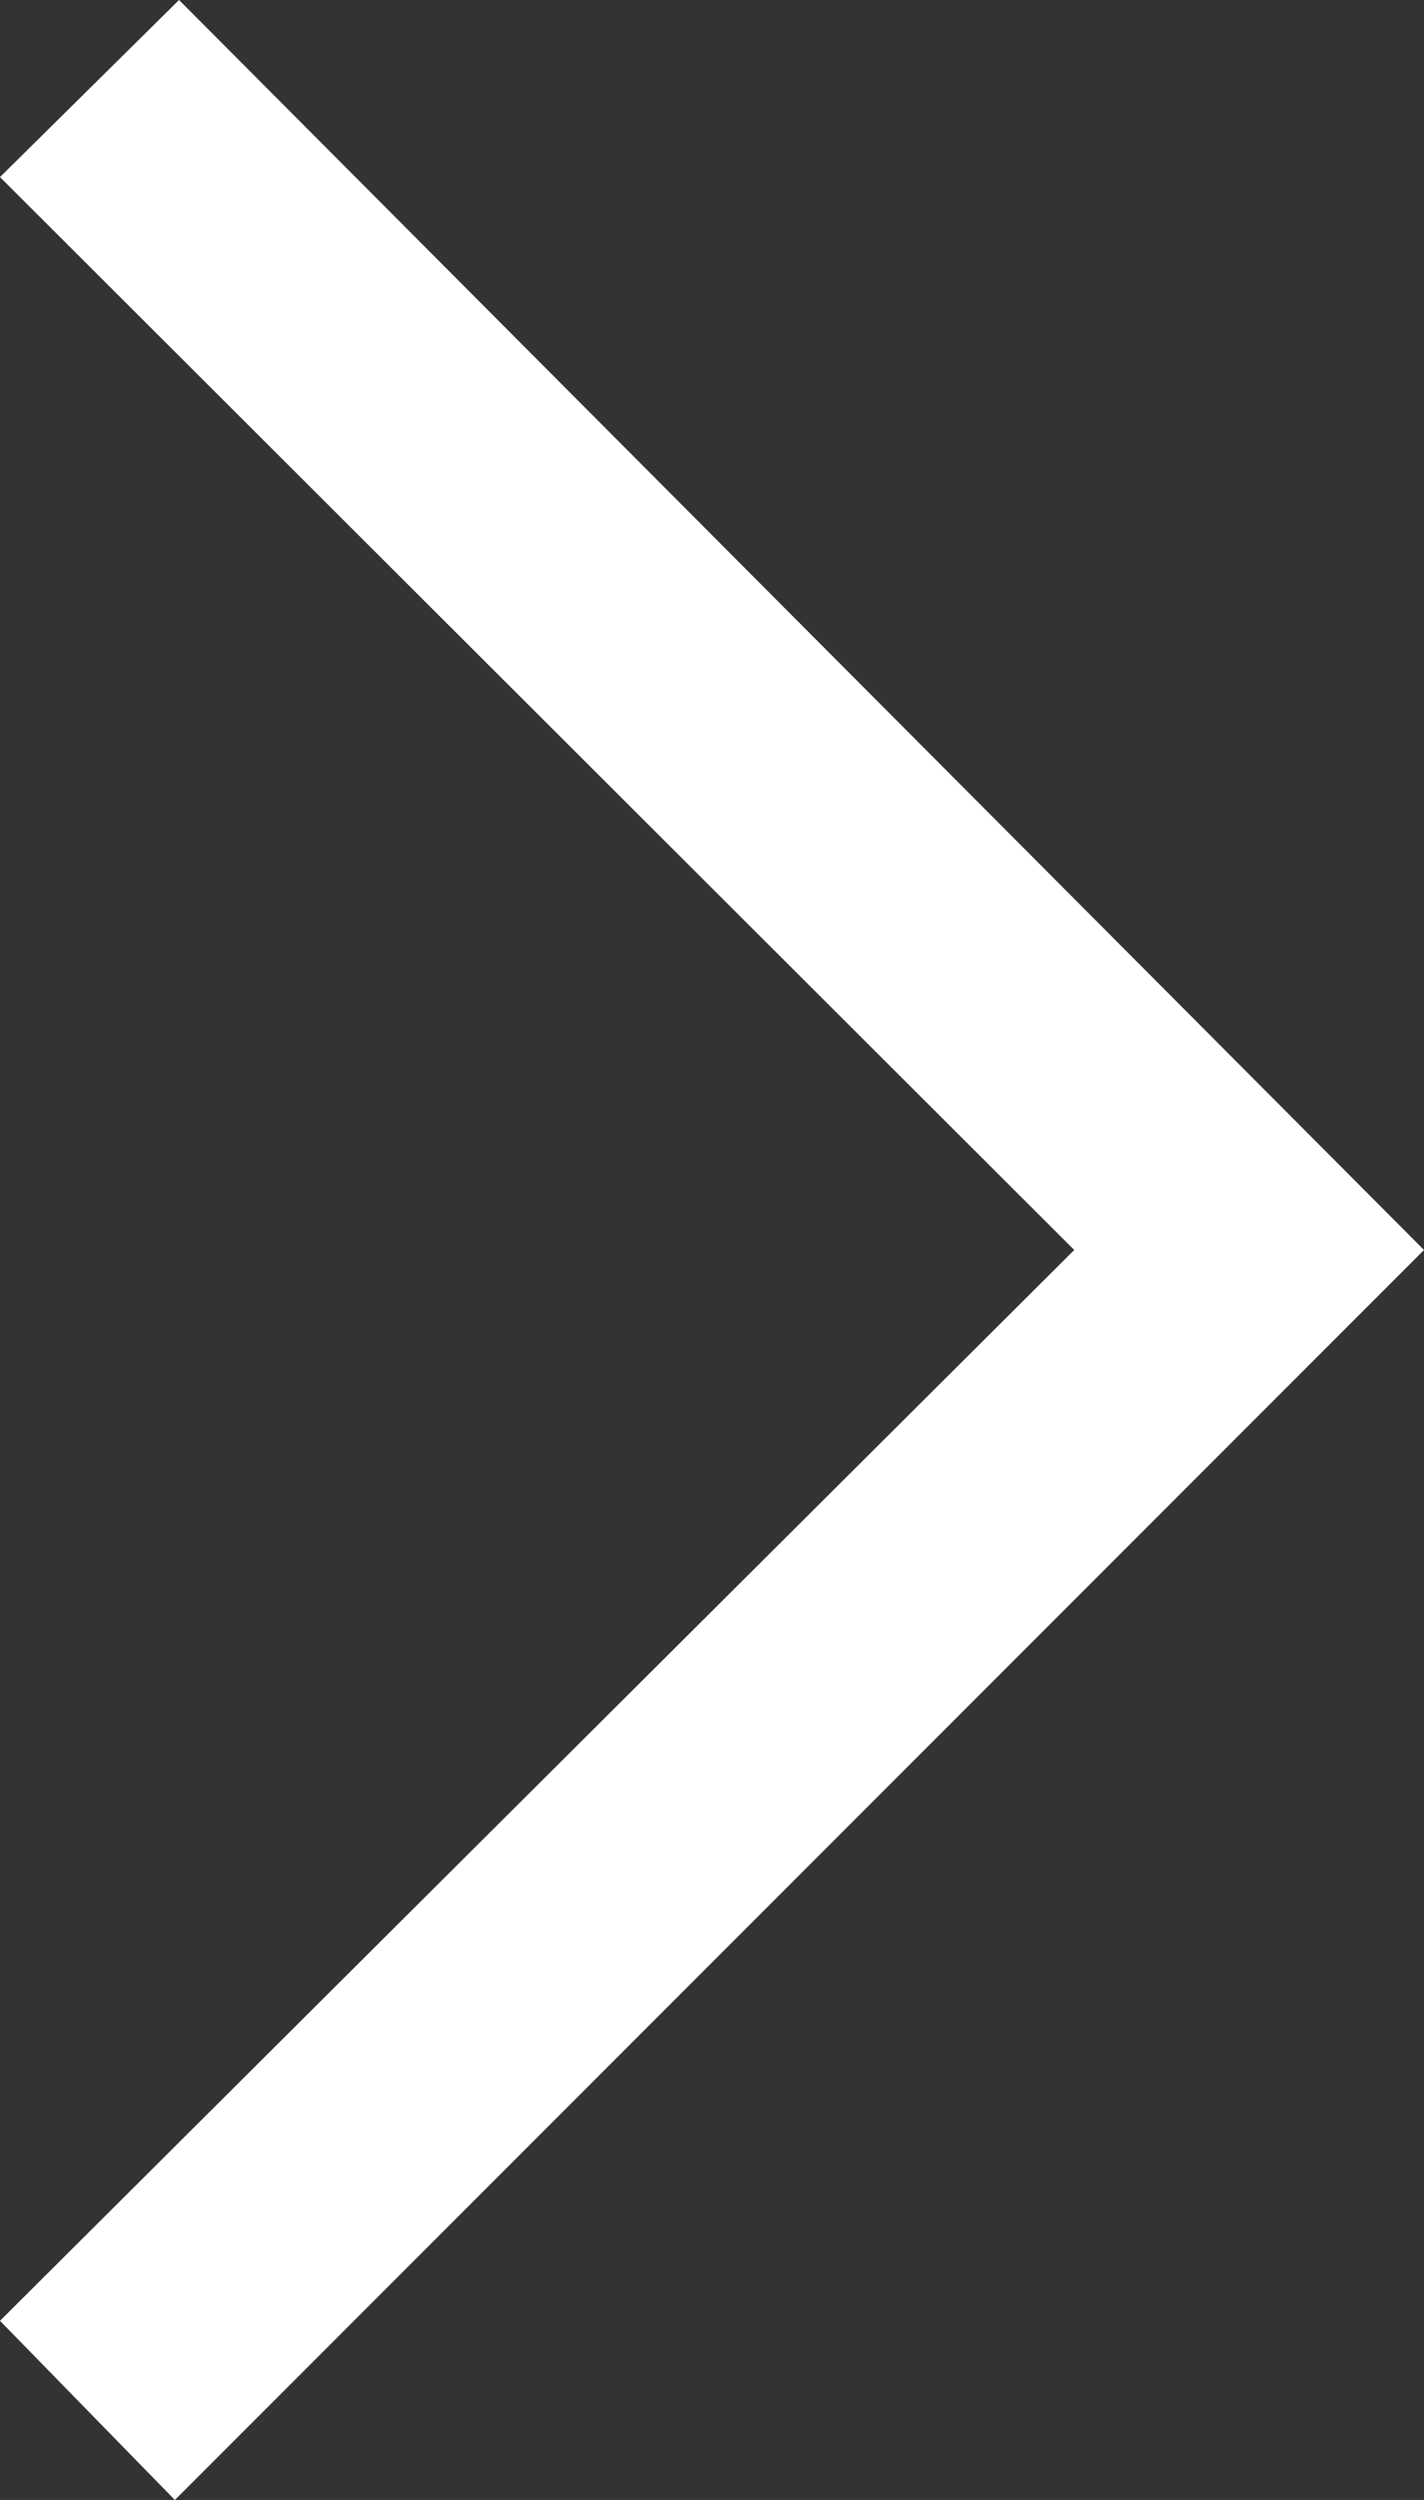 <svg xmlns="http://www.w3.org/2000/svg" viewBox="0 0 6.84 12"><rect x="0" y="0" width="6.84" height="12" fill="#333333" stroke="none"/><defs><style>.cls-1{fill:#fff;}</style></defs><g id="Layer_2" data-name="Layer 2"><g id="Layer_1-2" data-name="Layer 1"><g id="Layer_2-2" data-name="Layer 2"><g id="Layer_1-2-2" data-name="Layer 1-2"><path class="cls-1" d="M6.84,6l-6,6L0,11.14,5.16,6,0,.85.86,0Z"/></g></g></g></g></svg>